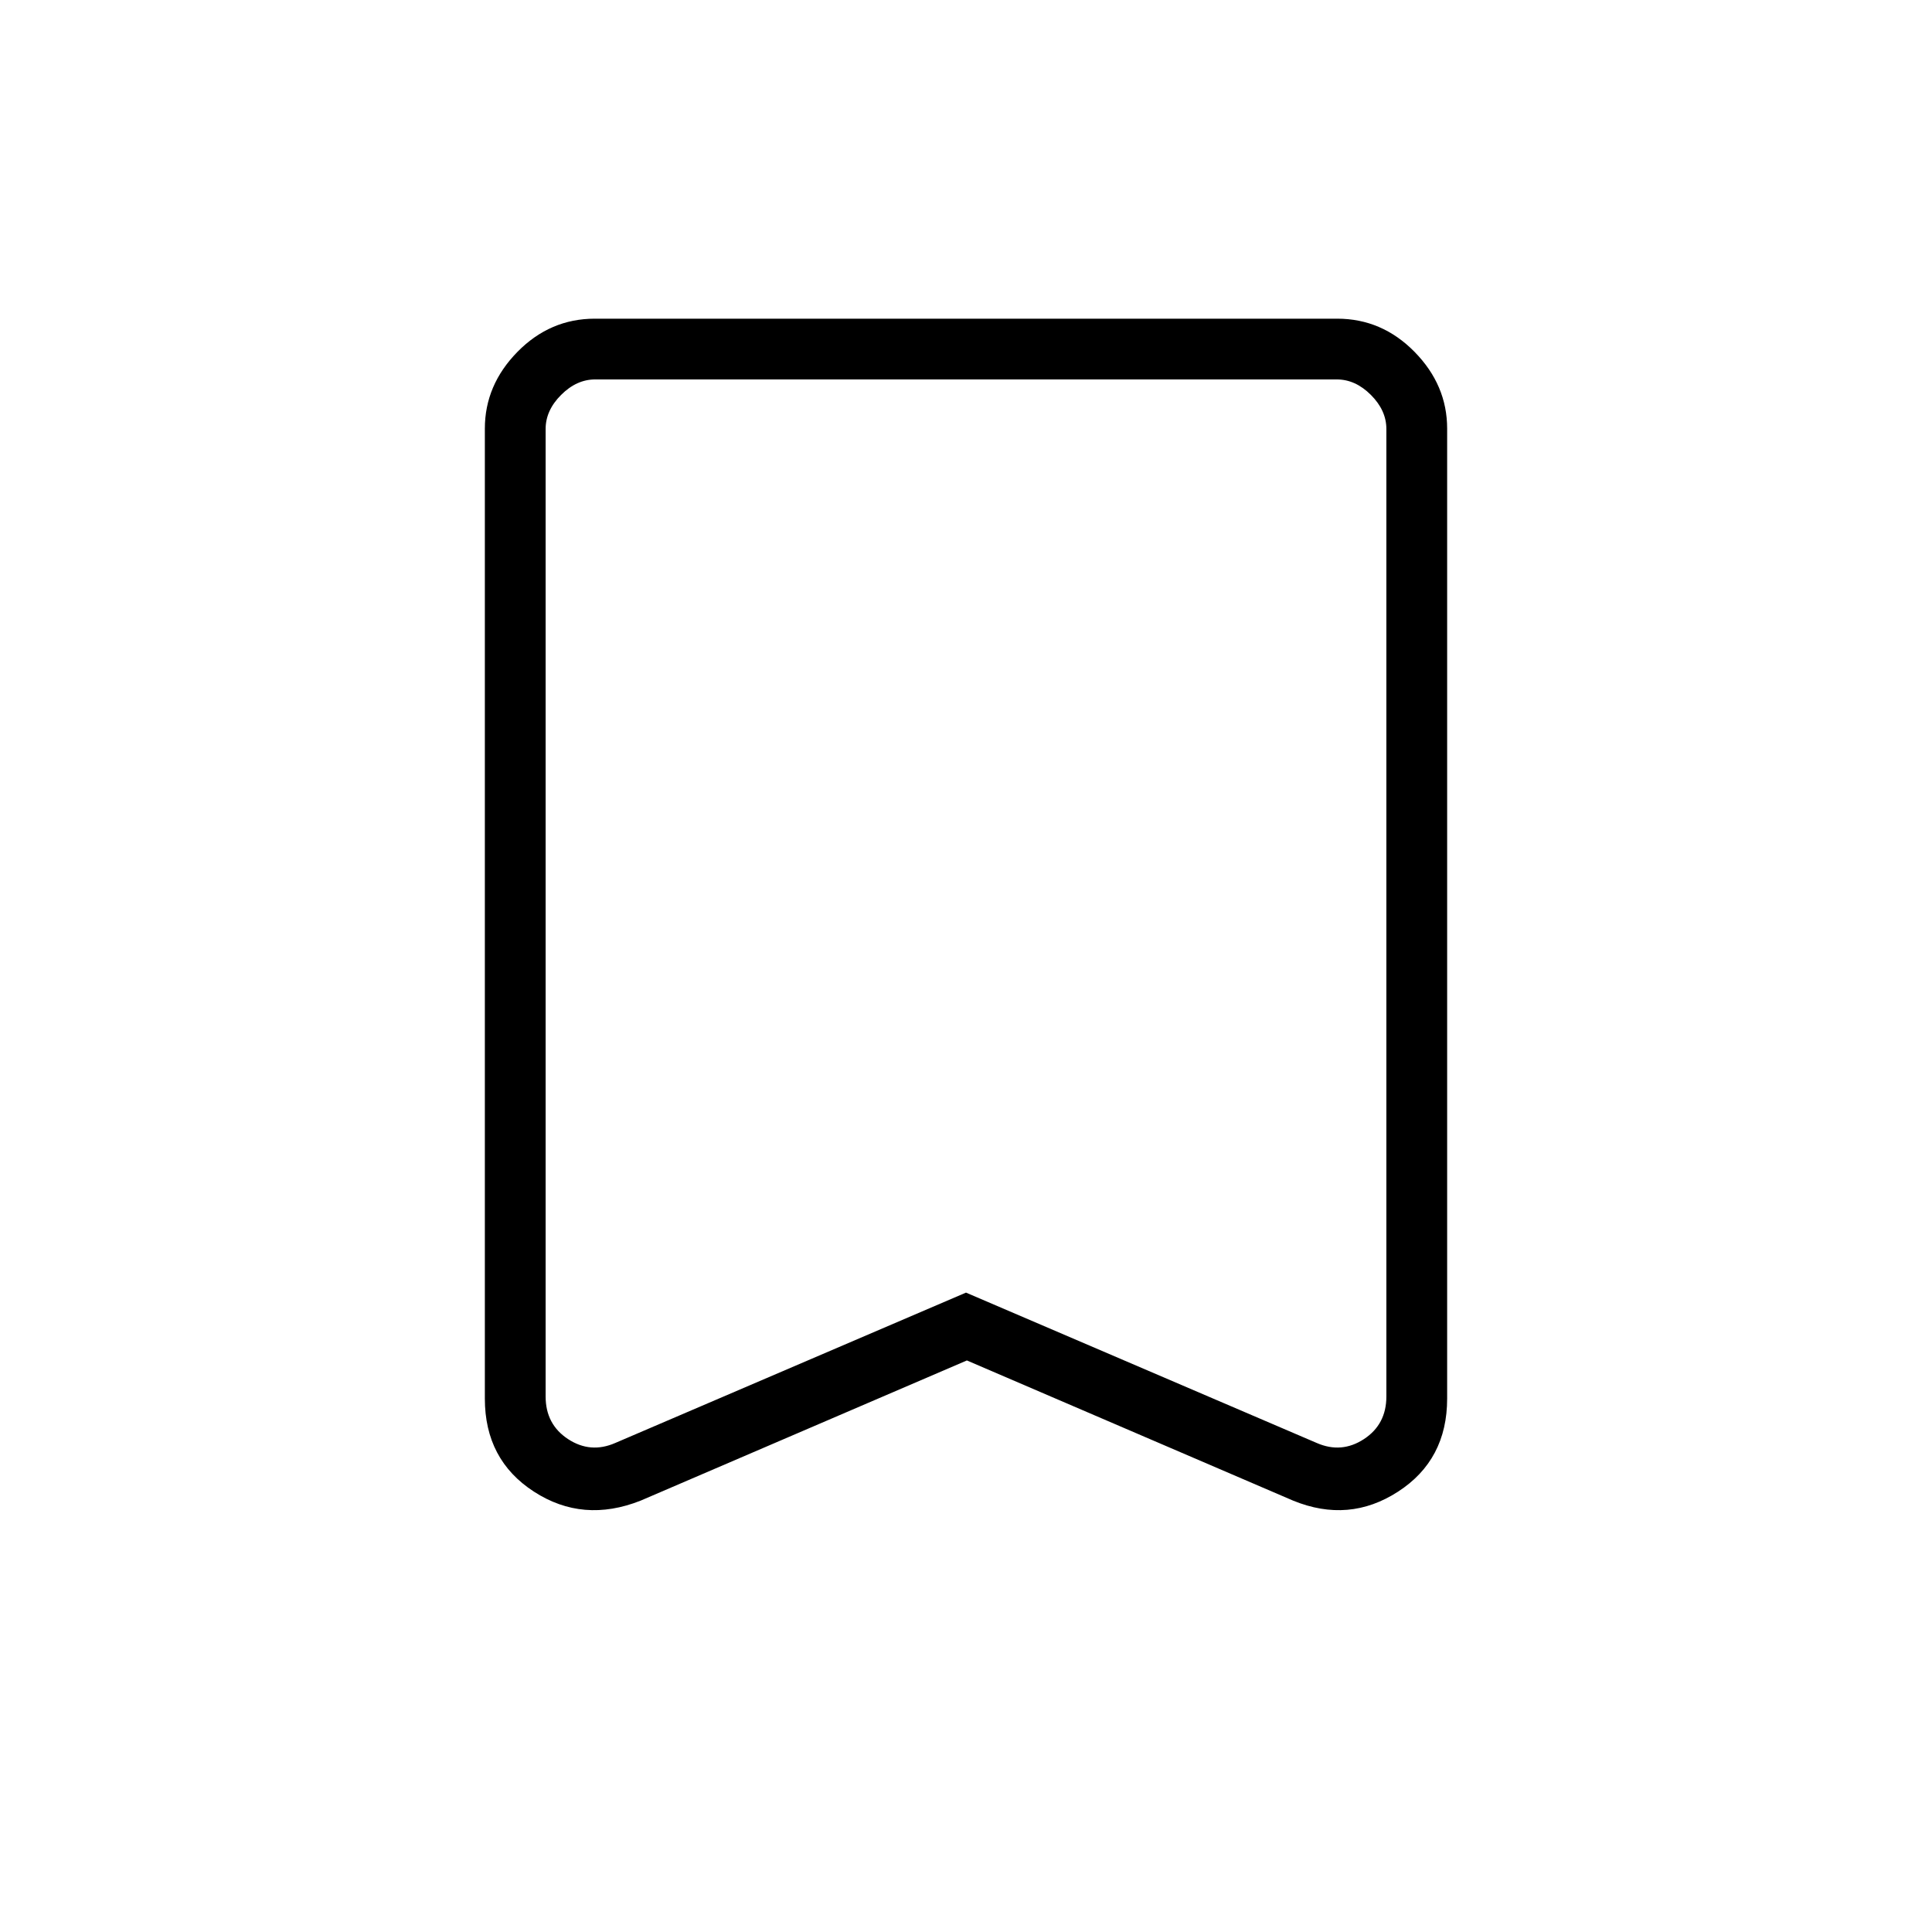 <svg xmlns="http://www.w3.org/2000/svg" height="48" viewBox="0 -960 960 960" width="48"><path d="m480.44-284-162.09 69.65q-28.62 11.35-53.02-4.45-24.41-15.79-24.41-46.24v-481.98q0-21.64 16.2-38.14 16.2-16.49 38.44-16.49h368.88q22.24 0 38.44 16.49 16.2 16.5 16.2 38.14v481.98q0 30.45-24.41 46.24-24.4 15.8-52.13 4.45L480.44-284Zm-.44-33.71L654.27-243q12.31 5.38 23.46-1.92 11.15-7.31 11.15-21.16v-480.77q0-9.23-7.69-16.92-7.69-7.69-16.92-7.69H295.73q-9.23 0-16.92 7.69-7.69 7.69-7.69 16.92v480.77q0 13.85 11.15 21.16 11.15 7.3 23.46 1.92L480-317.71Zm0-453.75H271.12 688.88 480Z"/></svg>